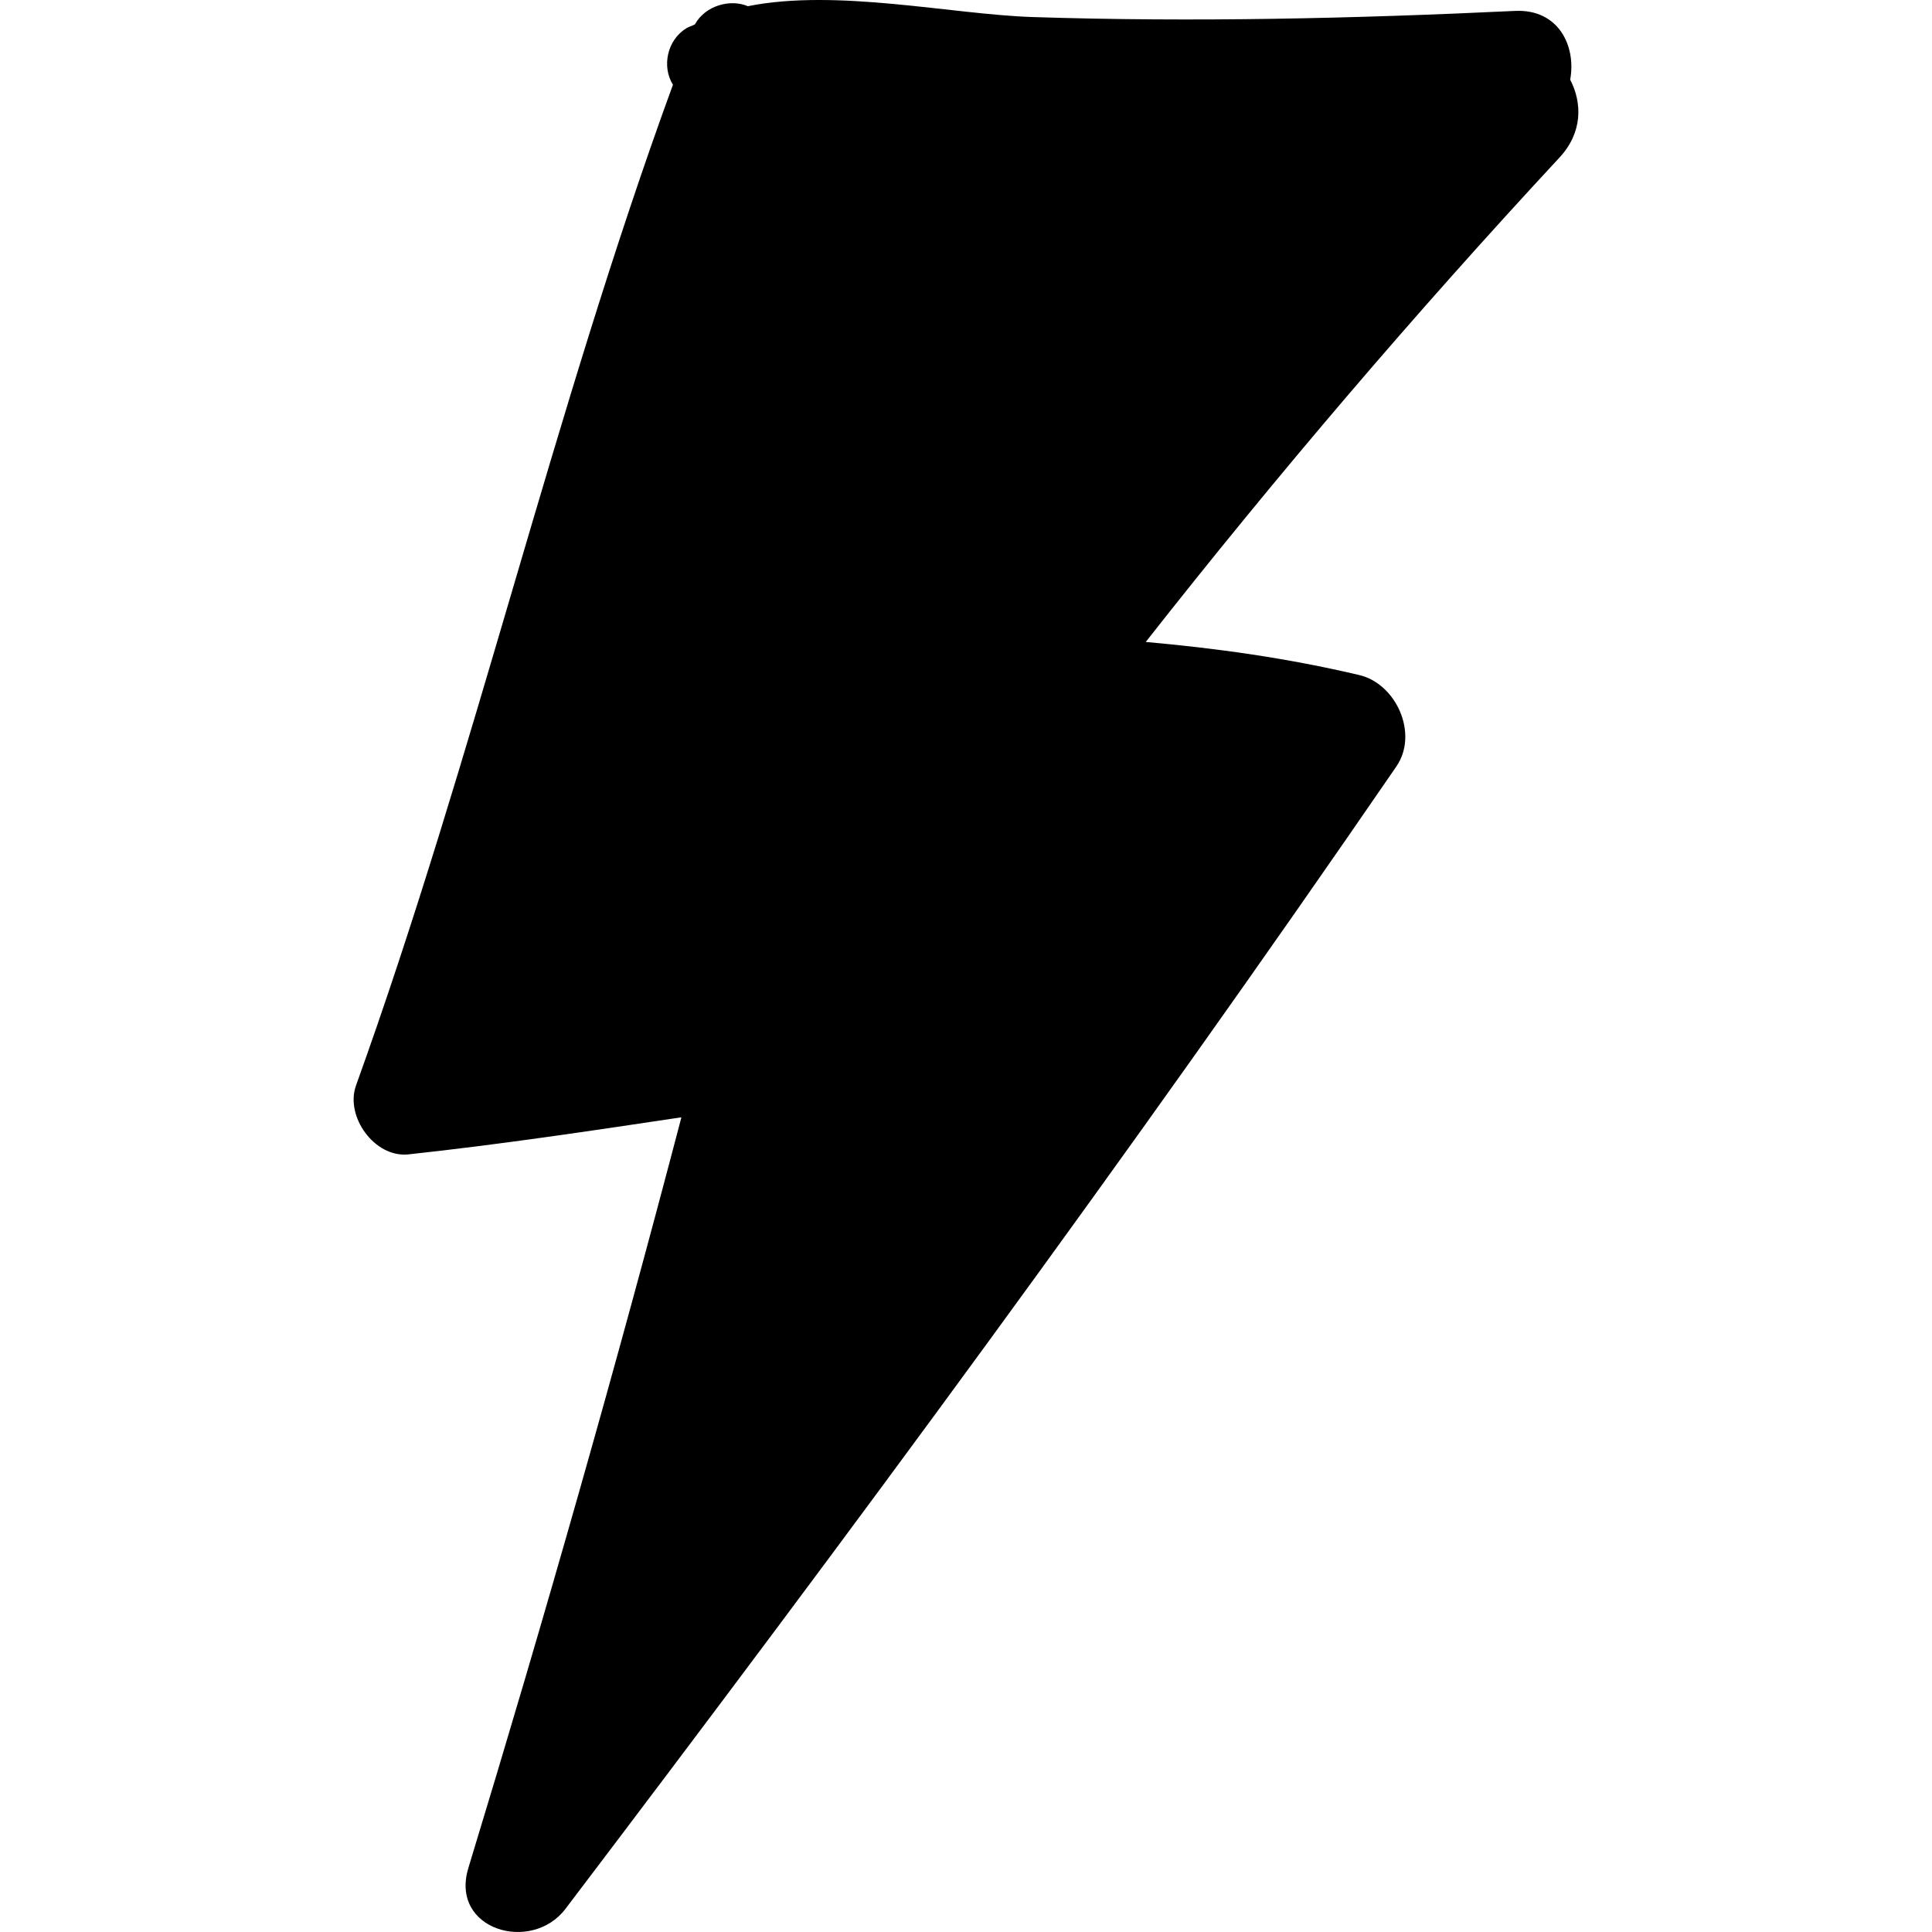 <?xml version="1.0" encoding="iso-8859-1"?>
<!-- Generator: Adobe Illustrator 19.0.0, SVG Export Plug-In . SVG Version: 6.00 Build 0)  -->
<svg version="1.1" id="Capa_1" xmlns="http://www.w3.org/2000/svg" xmlns:xlink="http://www.w3.org/1999/xlink" x="0px" y="0px"
	 viewBox="0 0 425.321 425.321" style="enable-background:new 0 0 425.321 425.321;" xml:space="preserve">
<path d="M345.67,17.534c1.356-7.356-2.536-15.586-12.15-15.131c-35.39,1.679-70.722,2.496-106.144,1.352
	c-17.889-0.579-43.124-6.318-62.74-2.391c-3.825-1.646-9.379-0.165-11.646,4c-0.61,0.324-1.312,0.5-1.898,0.86
	c-4.235,2.606-5.439,8.441-2.946,12.431c-26.386,72.202-43.68,147.818-69.772,220.313c-2.455,6.818,4.1,15.969,11.552,15.163
	c20.15-2.178,40.094-5.164,60.083-8.161c-14.514,55.409-30.2,110.438-46.896,165.245c-4.162,13.659,13.896,18.859,21.371,9.01
	c62.714-82.66,124.202-165.937,182.926-251.499c4.924-7.176-0.012-18.194-8.187-20.119c-16.067-3.78-31.403-5.889-46.992-7.285
	c28.911-36.796,59.224-72.316,91.085-106.639C348.4,29.211,348.354,22.708,345.67,17.534z"/>
<g>
</g>
<g>
</g>
<g>
</g>
<g>
</g>
<g>
</g>
<g>
</g>
<g>
</g>
<g>
</g>
<g>
</g>
<g>
</g>
<g>
</g>
<g>
</g>
<g>
</g>
<g>
</g>
<g>
</g>
</svg>
